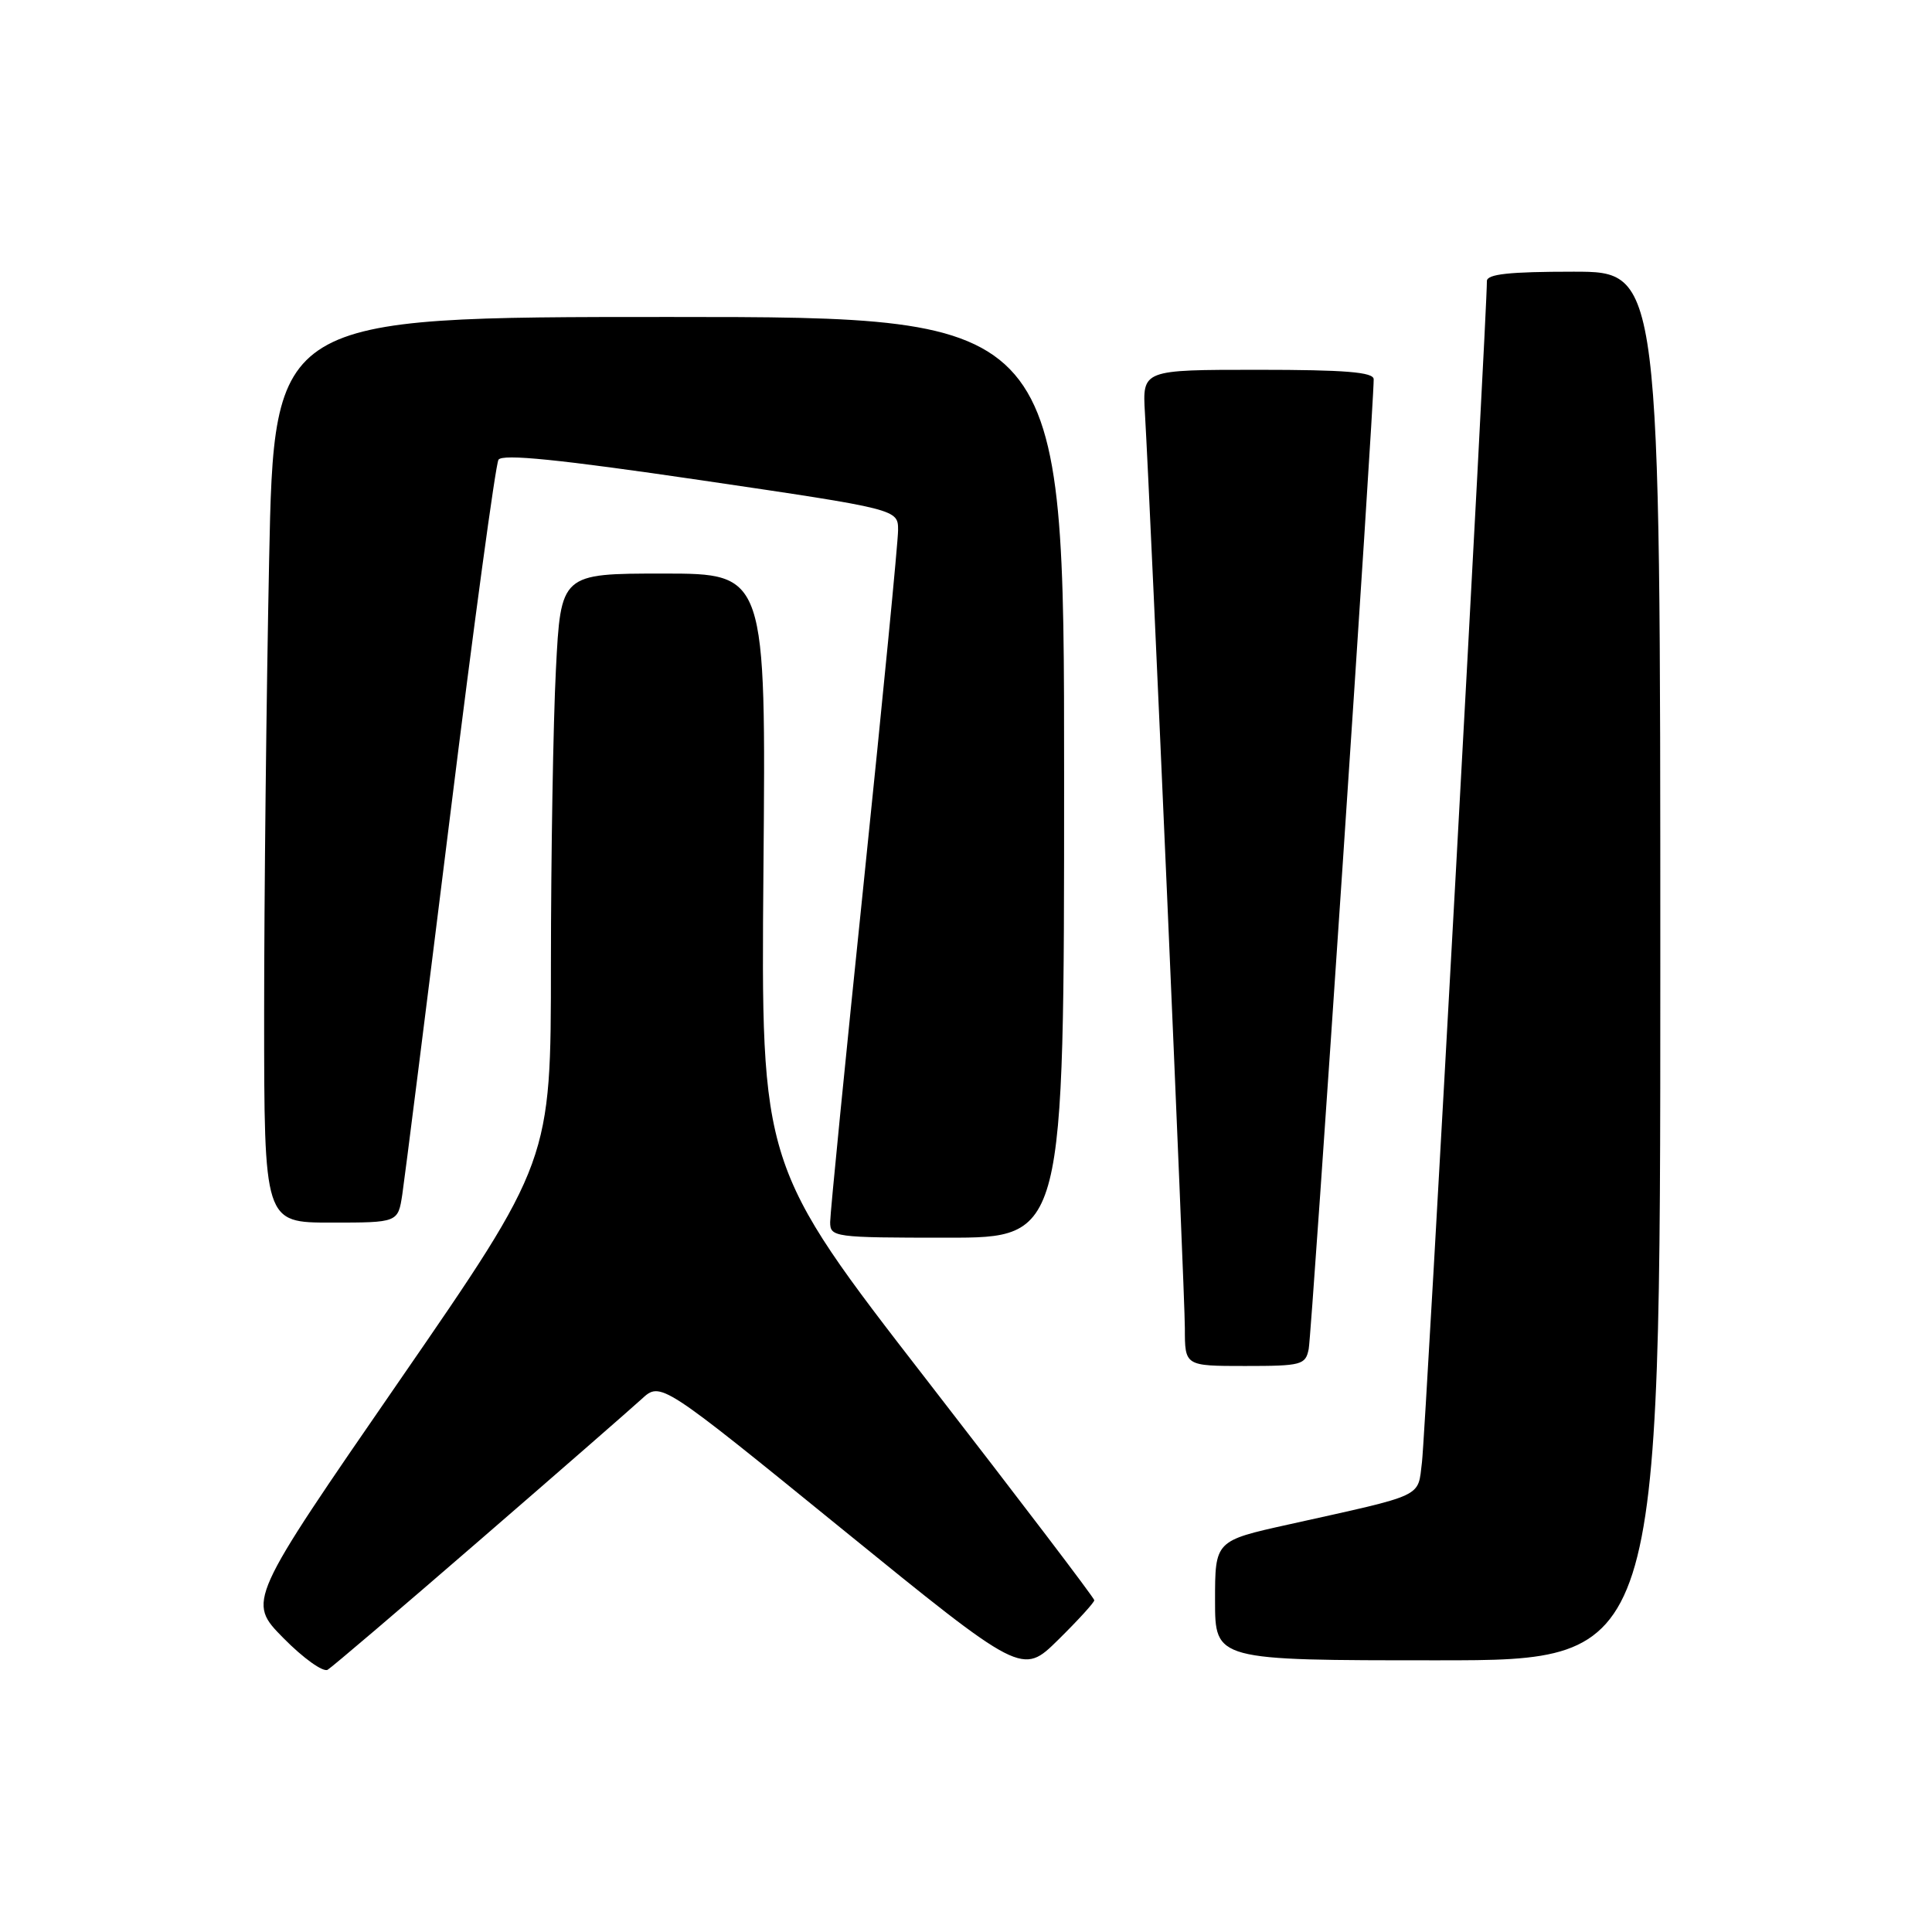 <?xml version="1.0" encoding="UTF-8" standalone="no"?>
<!DOCTYPE svg PUBLIC "-//W3C//DTD SVG 1.1//EN" "http://www.w3.org/Graphics/SVG/1.1/DTD/svg11.dtd" >
<svg xmlns="http://www.w3.org/2000/svg" xmlns:xlink="http://www.w3.org/1999/xlink" version="1.1" viewBox="0 0 256 256">
 <g >
 <path fill="currentColor"
d=" M 63.50 204.14 C 73.95 195.10 83.63 186.65 85.02 185.38 C 87.54 183.06 87.54 183.06 111.49 202.53 C 135.44 221.99 135.44 221.99 140.22 217.28 C 142.85 214.69 145.00 212.33 145.00 212.04 C 145.00 211.74 135.06 198.68 122.91 183.00 C 100.83 154.50 100.83 154.50 101.16 115.25 C 101.50 76.00 101.50 76.00 87.90 76.00 C 74.31 76.00 74.31 76.00 73.66 88.75 C 73.30 95.76 73.01 113.28 73.00 127.68 C 73.00 153.85 73.00 153.85 52.88 183.02 C 32.76 212.19 32.76 212.19 37.55 217.05 C 40.18 219.72 42.82 221.61 43.42 221.25 C 44.01 220.89 53.05 213.19 63.50 204.14 Z  M 220.00 128.00 C 220.00 36.00 220.00 36.00 208.50 36.00 C 199.96 36.00 197.01 36.32 197.02 37.25 C 197.08 40.82 188.87 190.13 188.42 193.73 C 187.82 198.50 189.02 197.94 170.75 202.00 C 161.00 204.16 161.00 204.16 161.00 212.08 C 161.00 220.00 161.00 220.00 190.50 220.00 C 220.00 220.00 220.00 220.00 220.00 128.00 Z  M 173.41 178.75 C 173.81 176.75 182.08 53.37 182.02 50.25 C 182.01 49.31 178.26 49.00 166.69 49.00 C 151.37 49.00 151.37 49.00 151.71 54.75 C 152.49 68.17 157.00 171.43 157.00 176.00 C 157.00 181.00 157.00 181.00 164.98 181.00 C 172.46 181.00 172.99 180.86 173.41 178.75 Z  M 141.00 103.00 C 141.00 42.00 141.00 42.00 88.66 42.00 C 36.32 42.00 36.32 42.00 35.66 74.25 C 35.30 91.99 35.00 118.99 35.00 134.25 C 35.00 162.00 35.00 162.00 43.87 162.00 C 52.74 162.00 52.74 162.00 53.31 158.25 C 53.62 156.19 56.46 133.70 59.62 108.27 C 62.77 82.84 65.67 61.53 66.05 60.92 C 66.55 60.11 74.09 60.87 92.87 63.63 C 119.00 67.48 119.00 67.48 119.00 70.25 C 119.00 71.78 116.97 92.57 114.50 116.45 C 112.03 140.32 110.00 160.79 110.00 161.93 C 110.00 163.93 110.49 164.00 125.50 164.00 C 141.00 164.00 141.00 164.00 141.00 103.00 Z "/>
</g>
</svg>